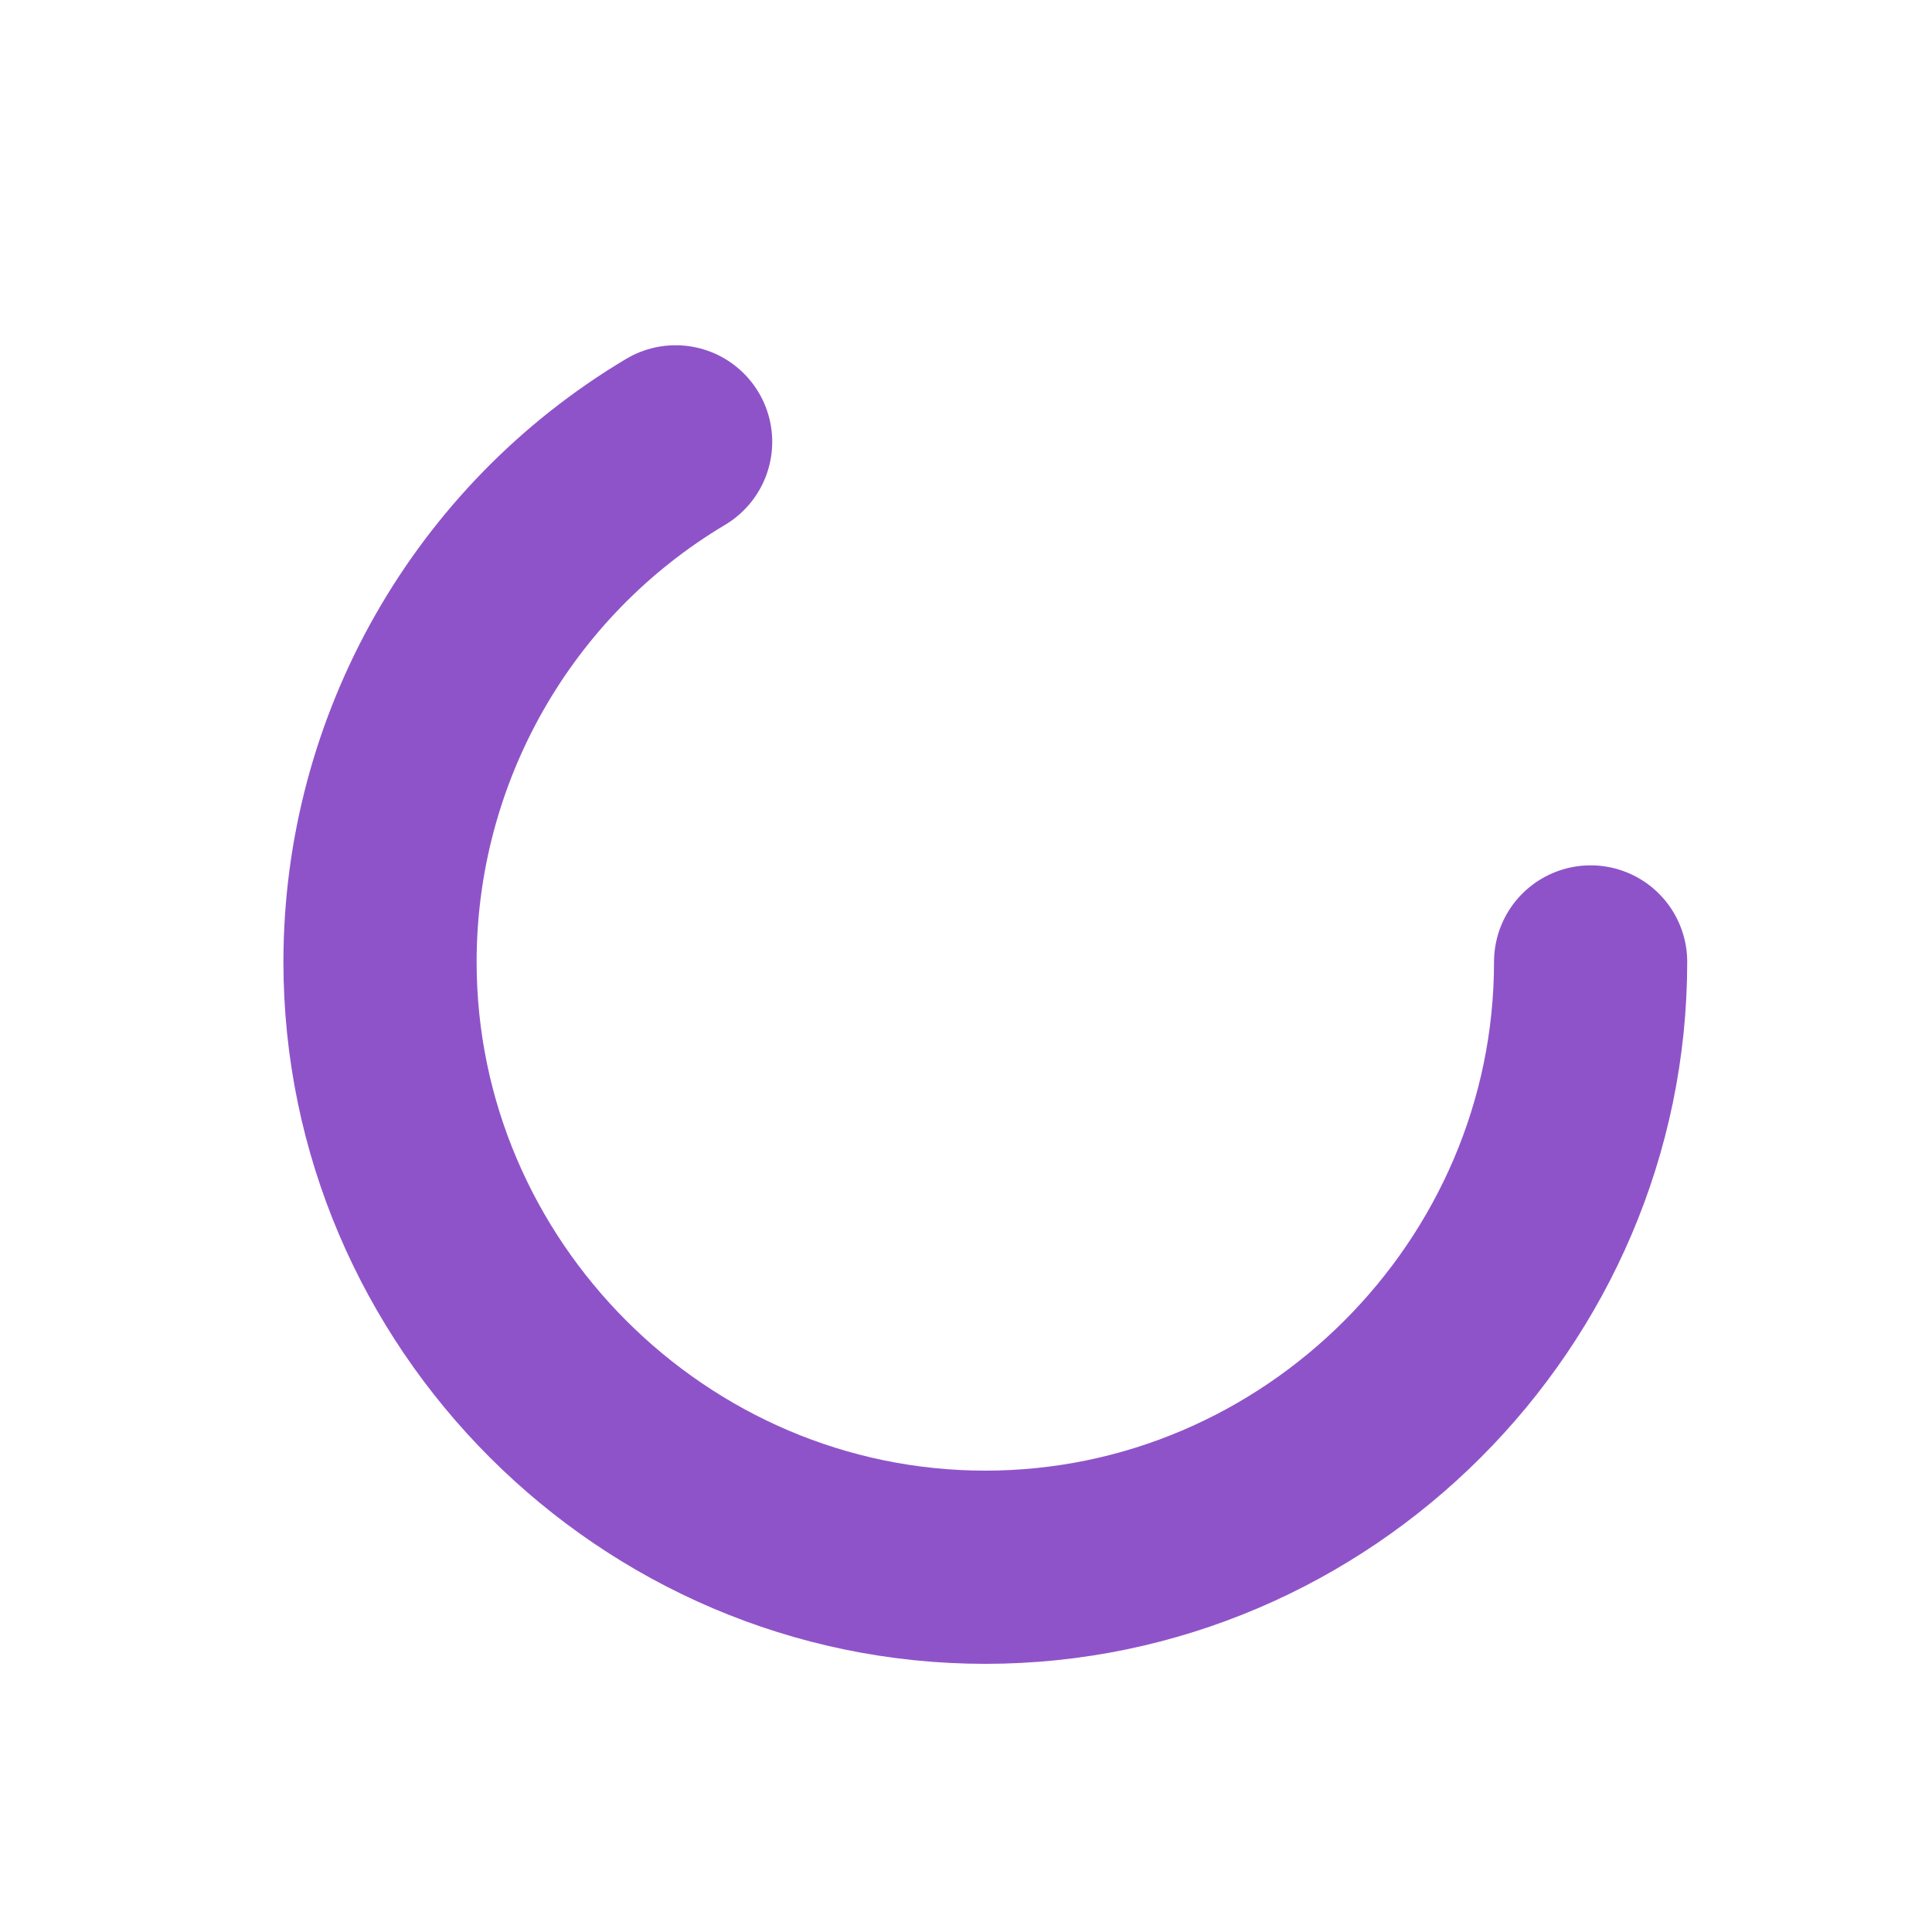 <?xml version="1.0" encoding="UTF-8"?>
<svg xmlns="http://www.w3.org/2000/svg" version="1.1" viewBox="0 0 100 100">
  <defs>
    <filter id="shadow-filter" width="200" height="200" x = "-50" y = "-50">
      <feGaussianBlur stdDeviation="2" result="gblur" in="SourceGraphic"></feGaussianBlur>
       <feOffset dx="1" dy="2" result="gblurOff" in="gblur"></feOffset>


      <feComposite 
        in="gblurOff" 
        in2="SourceGraphic" 
        operator="arithmetic" 
        k1 = "1" 
        k2 = "0.5" 
        k3 = "0"
        k4 = "0" 
        result="highlightText">
      </feComposite>
    </filter>
  </defs>
  <g>
    <g id="Layer_1">
      <path filter = "url(#shadow-filter)" d="M81.33,47.79c0,17.19-14.14,31.33-31.33,31.33s-31.33-14.14-31.33-31.33c0-11.03,5.82-21.27,15.3-26.92" style="fill: none; stroke: #8f53c9; stroke-linecap: round; stroke-linejoin: round; stroke-width: 10px;"/>
    </g>
  </g>
</svg>
